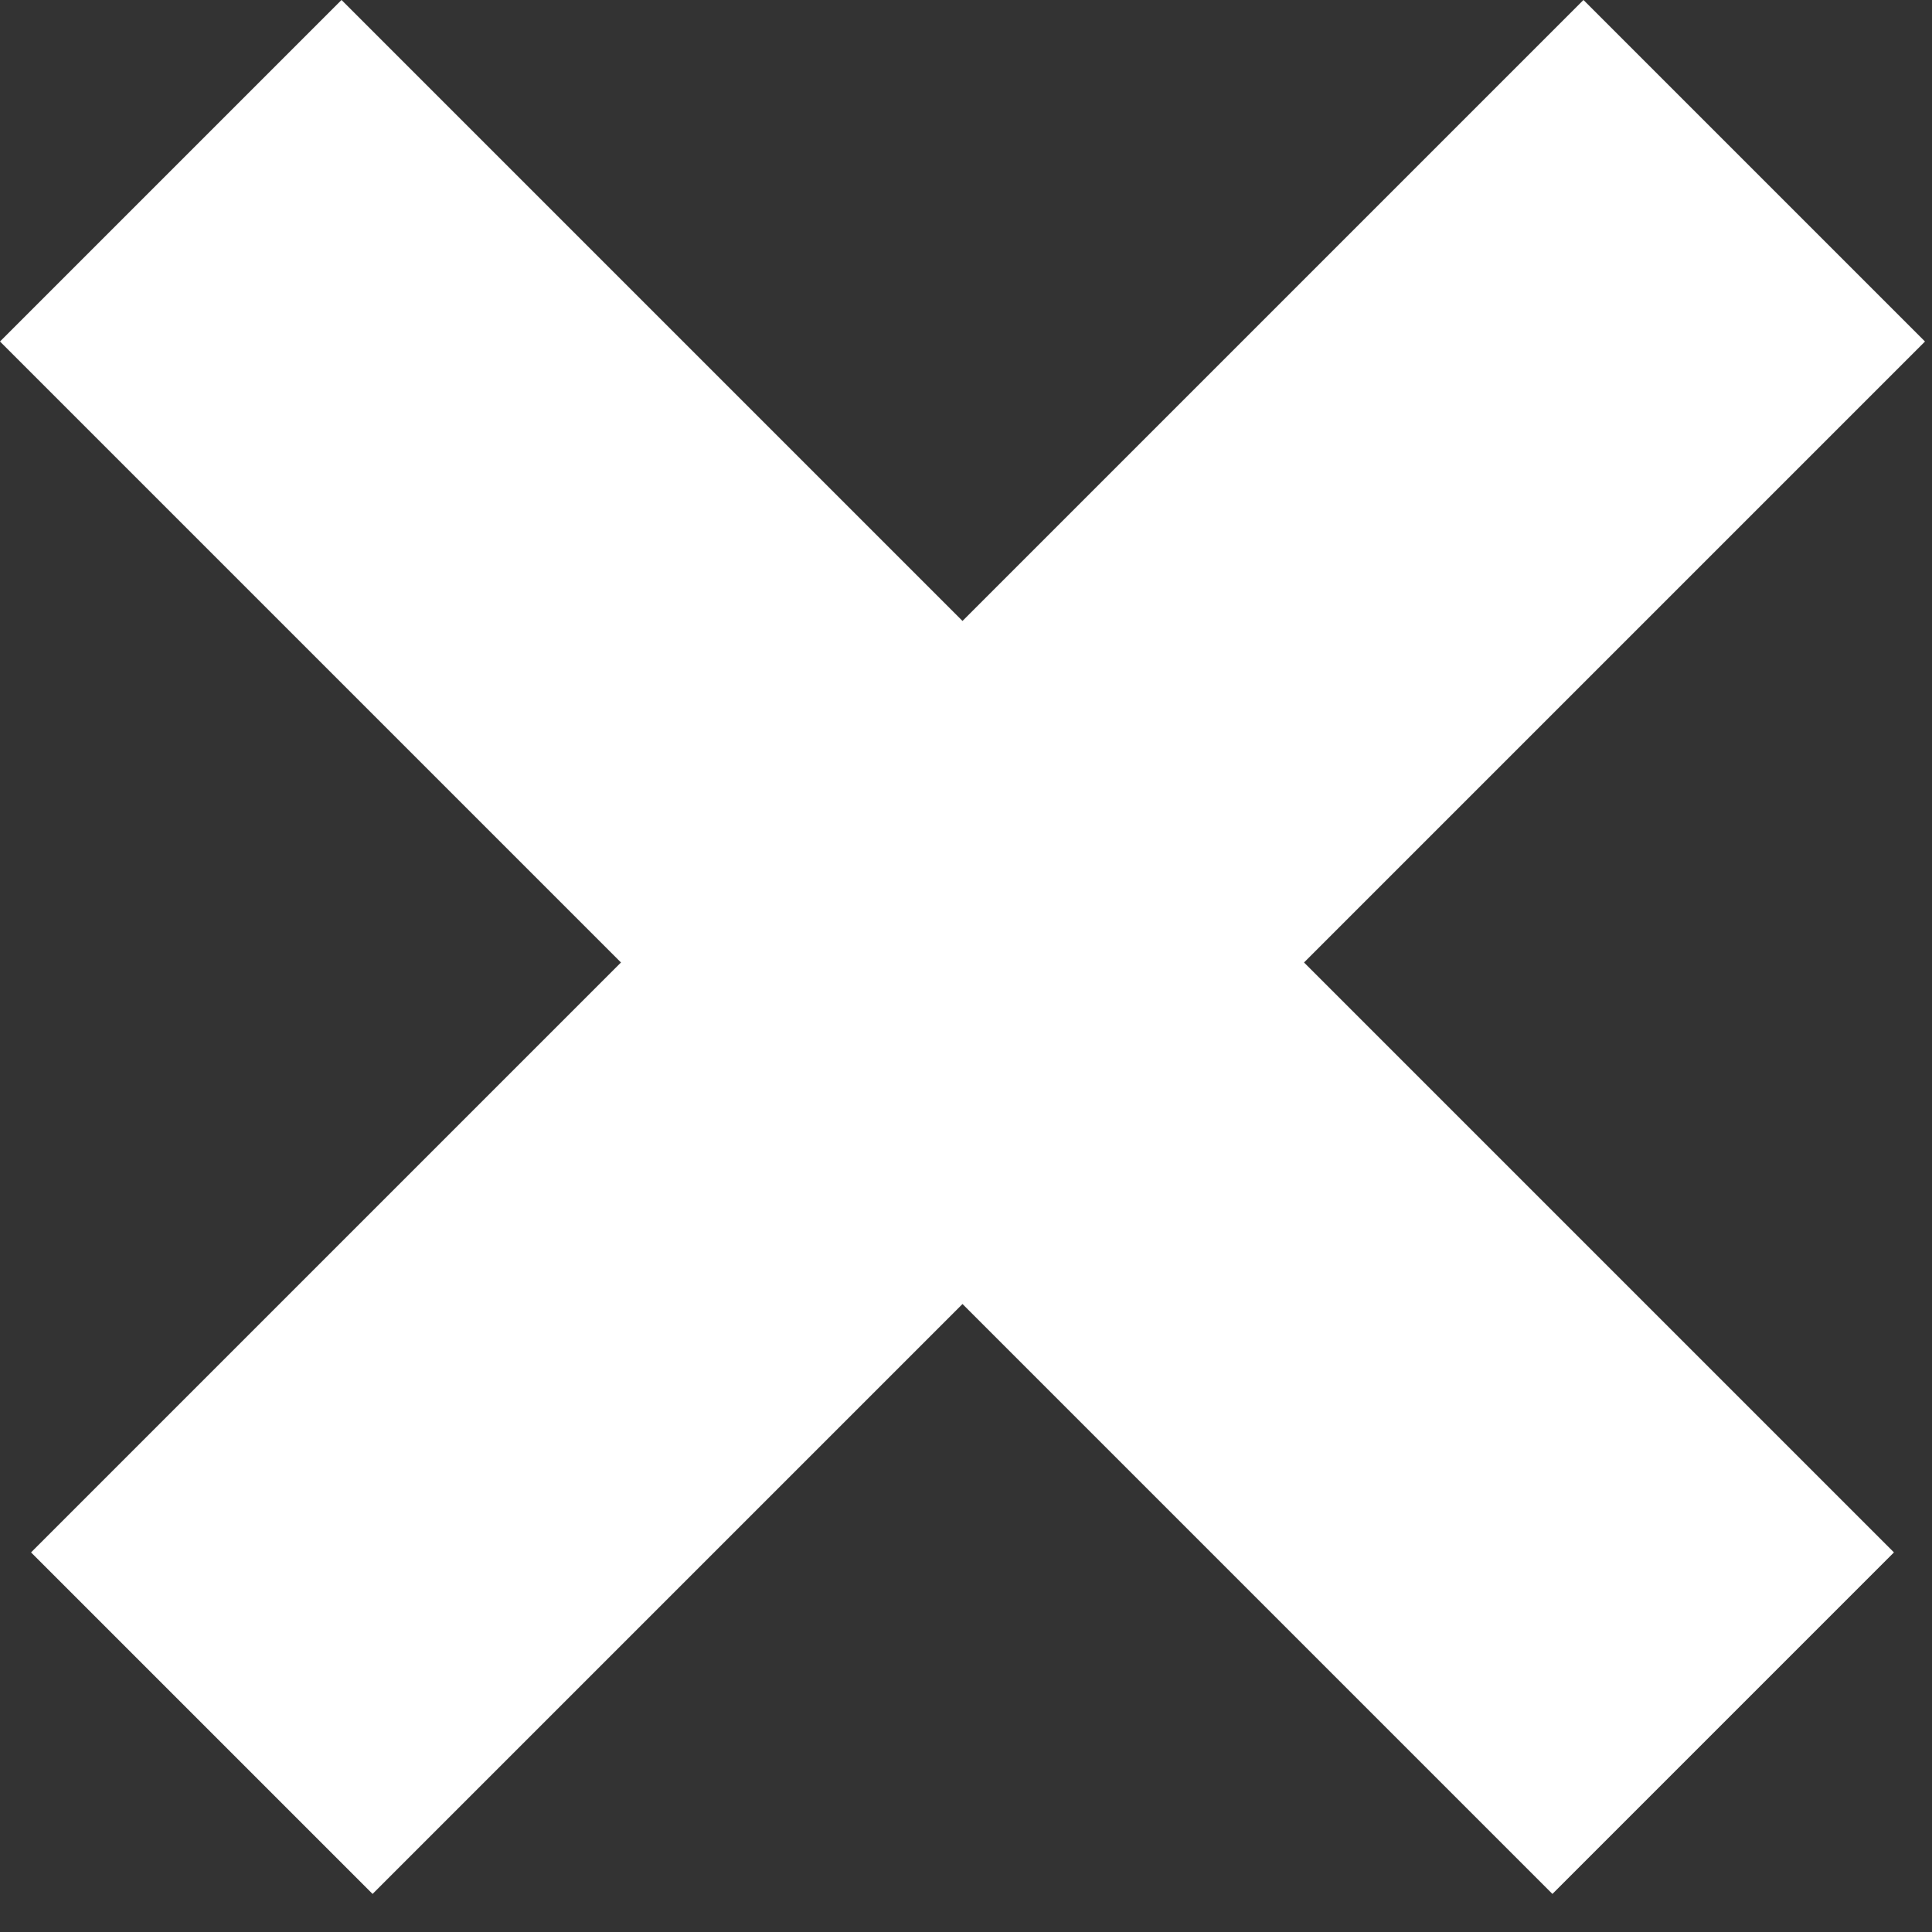 <svg width="44" height="44" viewBox="0 0 44 44" fill="none" xmlns="http://www.w3.org/2000/svg">
<rect x="0" y="0" width="44" height="44" fill="#333333" stroke="none"/>
<rect x="0.707" y="35.355" width="50" height="11" transform="rotate(-45 0.707 35.355)" fill="white"/>
<rect x="35.355" y="43.133" width="50" height="11" transform="rotate(-135 35.355 43.133)" fill="white"/>
</svg>
